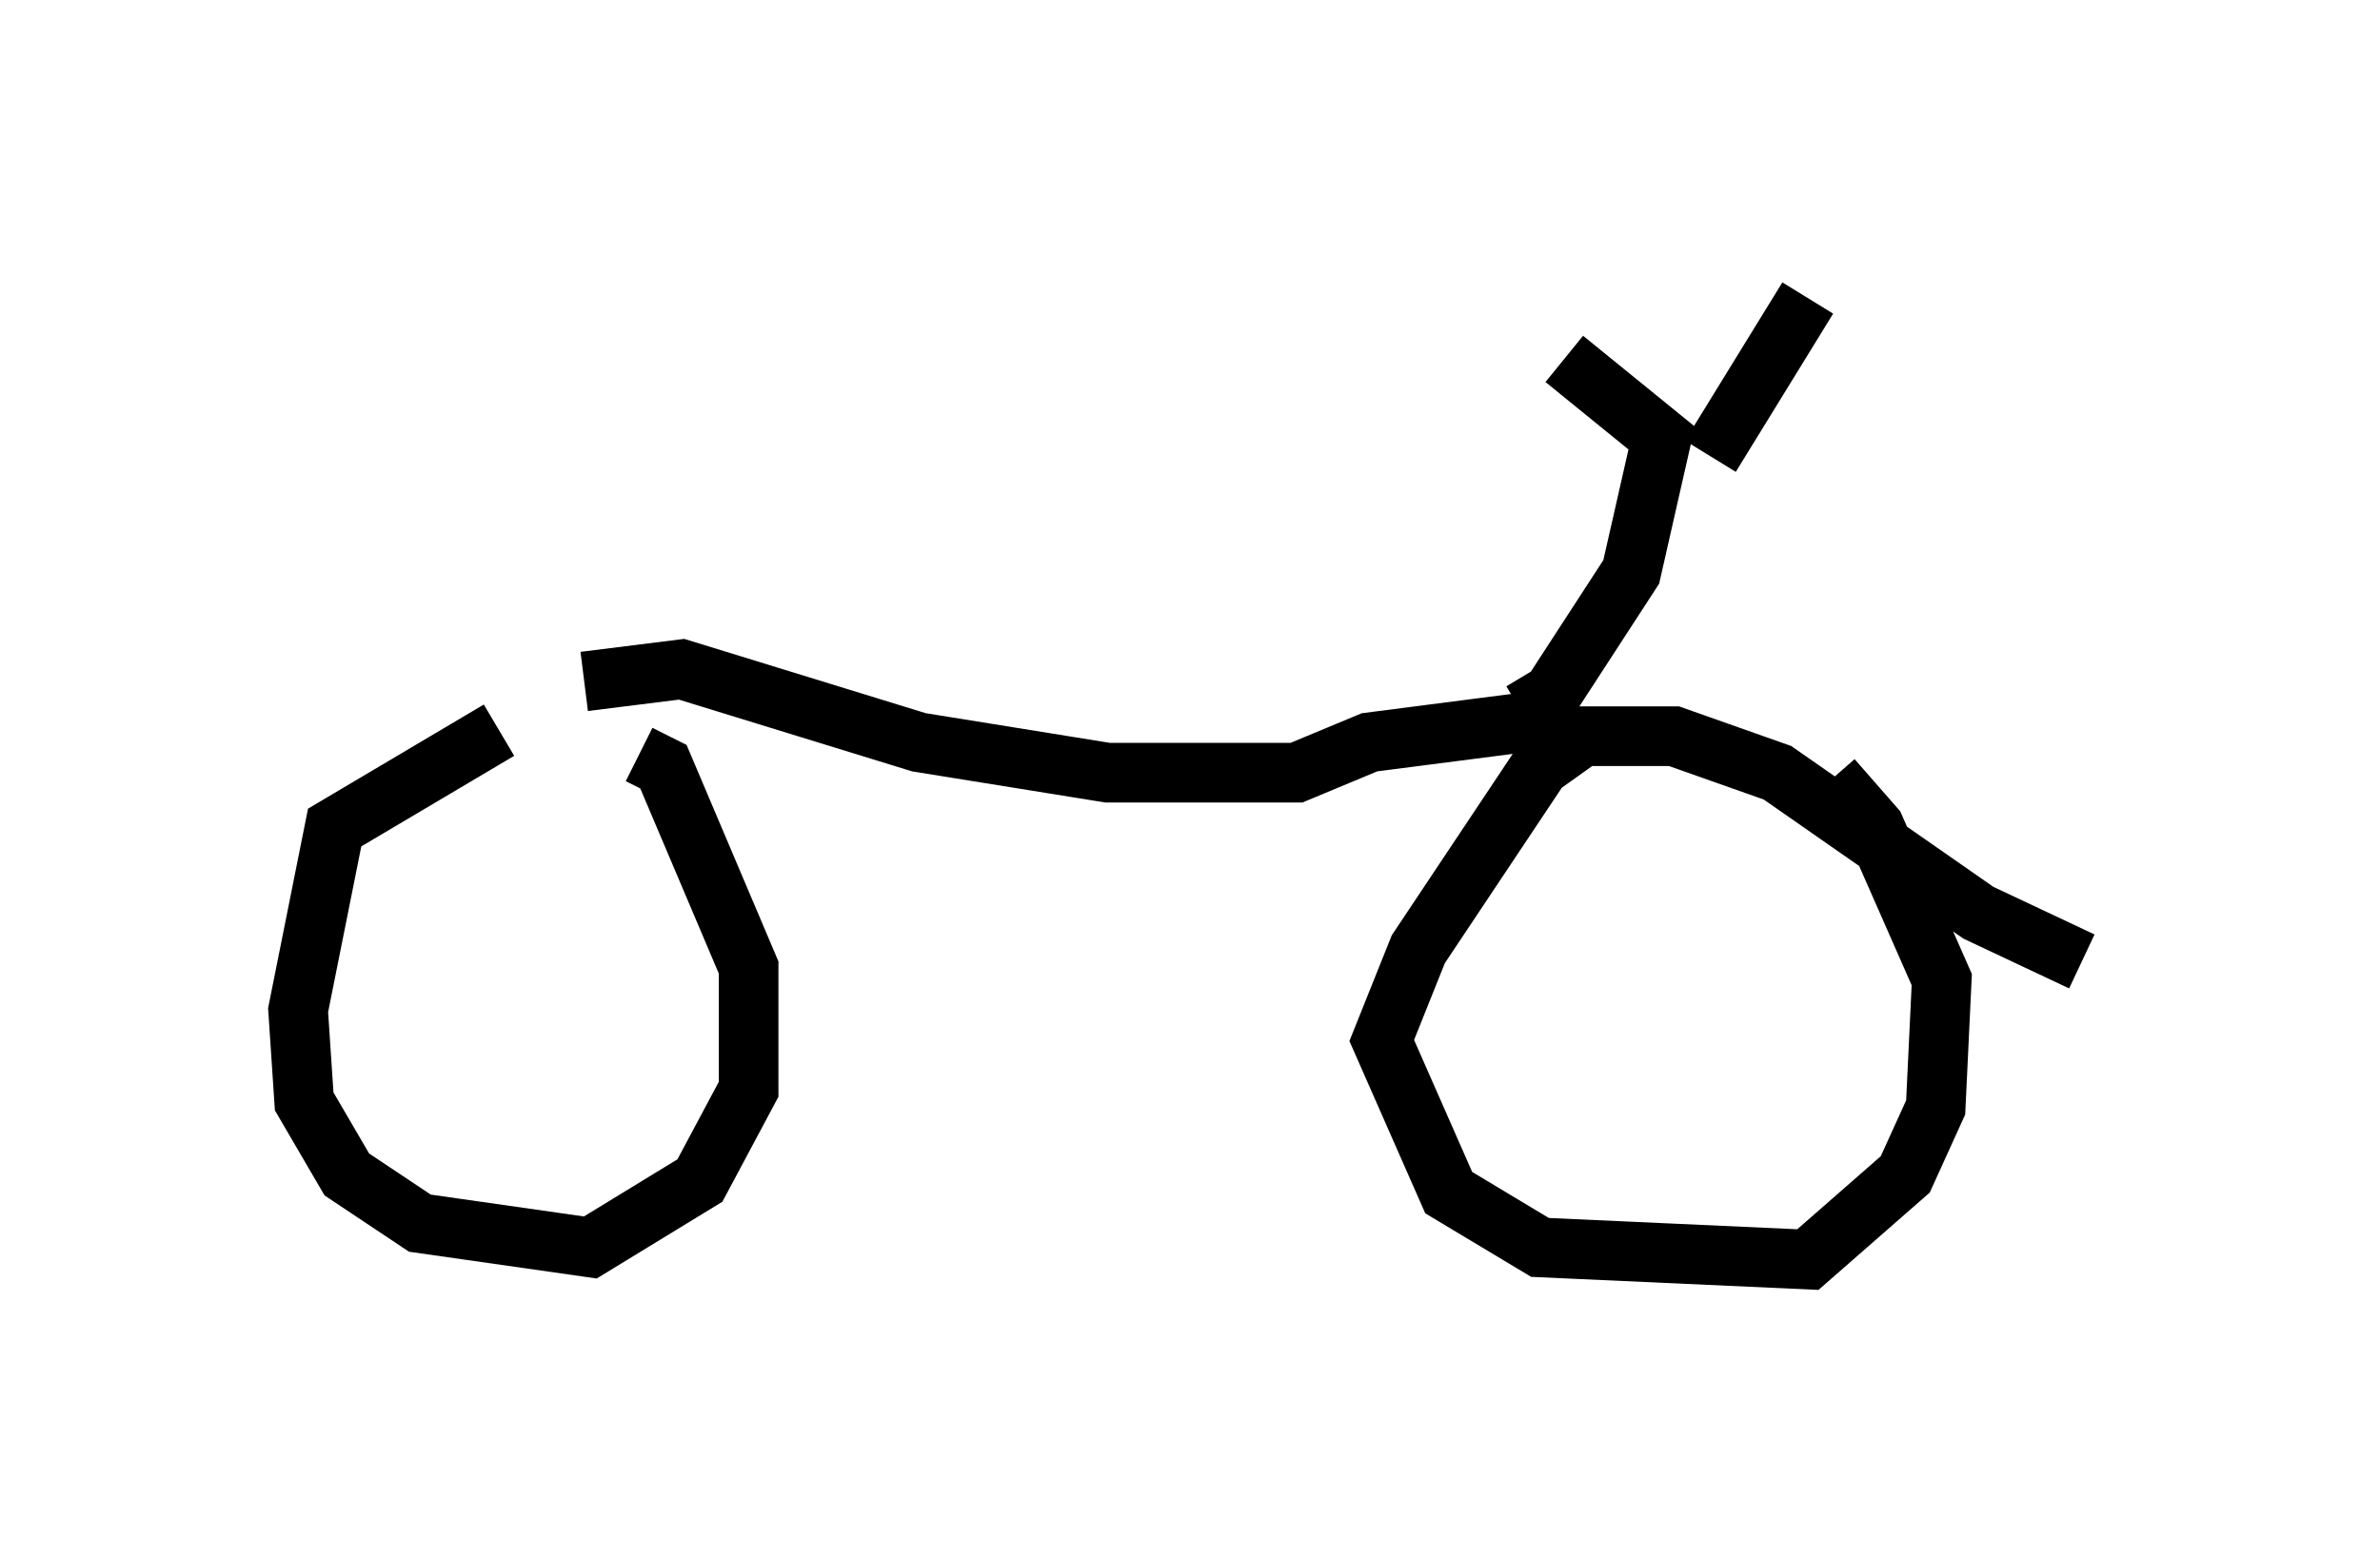 <?xml version="1.0" encoding="utf-8" ?>
<svg baseProfile="full" height="26.129" version="1.1" width="39.911" xmlns="http://www.w3.org/2000/svg" xmlns:ev="http://www.w3.org/2001/xml-events" xmlns:xlink="http://www.w3.org/1999/xlink"><defs /><rect fill="white" height="26.129" width="39.911" x="0" y="0" /><path d="M10.206, 12.758 m-1.838, -0.51 l-2.756, 1.633 -0.613, 3.063 l0.102, 1.531 0.715, 1.225 l1.225, 0.817 2.858, 0.408 l1.838, -1.123 0.817, -1.531 l0.0, -2.042 -1.429, -3.369 l-0.408, -0.204 m24.194, 3.471 l-1.735, -0.817 -3.369, -2.348 l-1.735, -0.613 -1.531, 0.0 l-0.715, 0.51 -2.042, 3.063 l-0.613, 1.531 1.123, 2.552 l1.531, 0.919 4.492, 0.204 l1.633, -1.429 0.51, -1.123 l0.102, -2.144 -1.123, -2.552 l-0.715, -0.817 m-20.927, -1.633 l1.633, -0.204 3.981, 1.225 l3.165, 0.51 3.165, 0.0 l1.225, -0.51 3.165, -0.408 m-0.613, -0.102 l0.51, -0.306 1.327, -2.042 l0.51, -2.246 -1.633, -1.327 m2.45, 1.633 l1.633, -2.654 " fill="none" stroke="black" stroke-width="1" /></svg>